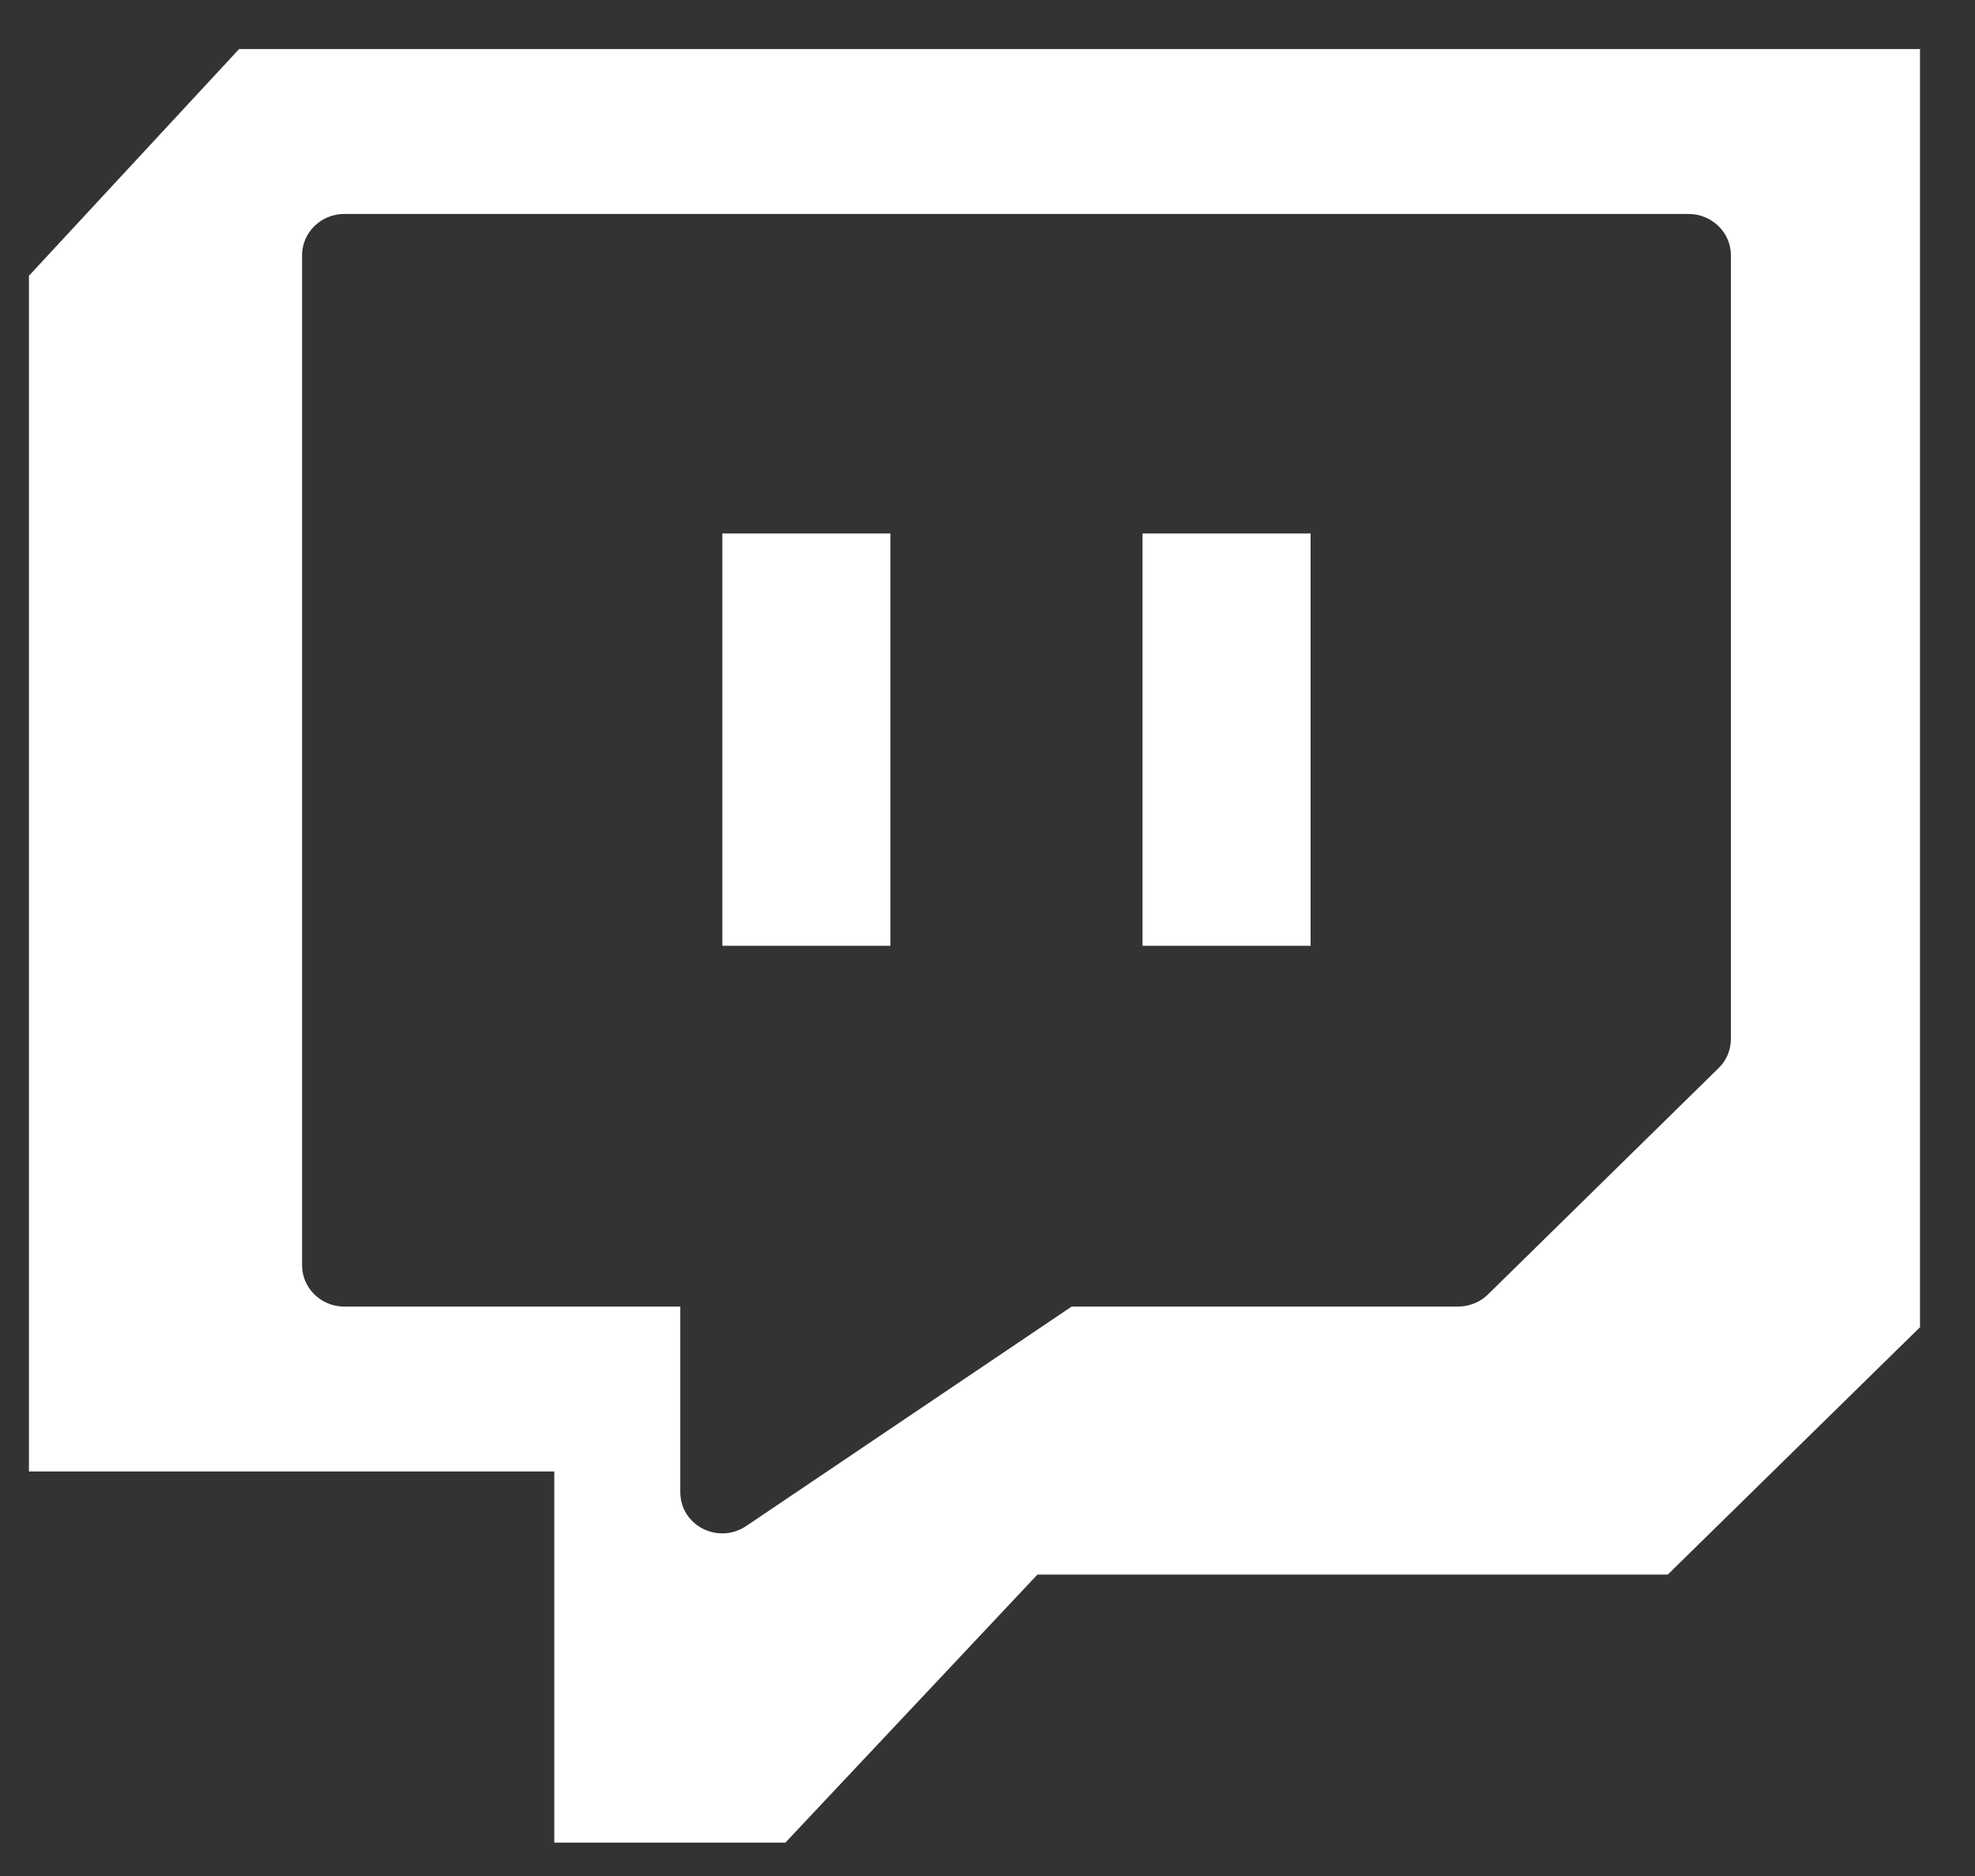 <svg width="20" height="19" viewBox="0 0 20 19" fill="none" xmlns="http://www.w3.org/2000/svg">
<rect x="0" y="0" width="20" height="19" fill="#333333" stroke="none"/>
<path d="M19.443 13.442L16.889 15.947H10.506L7.953 18.662H5.613V14.903H0.293V2.793L2.421 0.497H19.443V13.442ZM3.485 2.167C3.251 2.167 3.059 2.355 3.059 2.584V12.815C3.059 13.045 3.251 13.233 3.485 13.233H6.889V15.112C6.889 15.268 6.974 15.41 7.118 15.483C7.182 15.514 7.246 15.53 7.315 15.53C7.4 15.53 7.485 15.504 7.554 15.457L10.852 13.233H14.761C14.873 13.233 14.985 13.191 15.065 13.113L17.405 10.816C17.485 10.738 17.528 10.634 17.528 10.519V2.584C17.528 2.355 17.336 2.168 17.102 2.167H3.485Z" fill="white"/>
<path d="M13.272 9.579V5.403H11.57V9.579H13.272ZM9.017 9.579V5.403H7.315V9.579H9.017Z" fill="white"/>
</svg>
